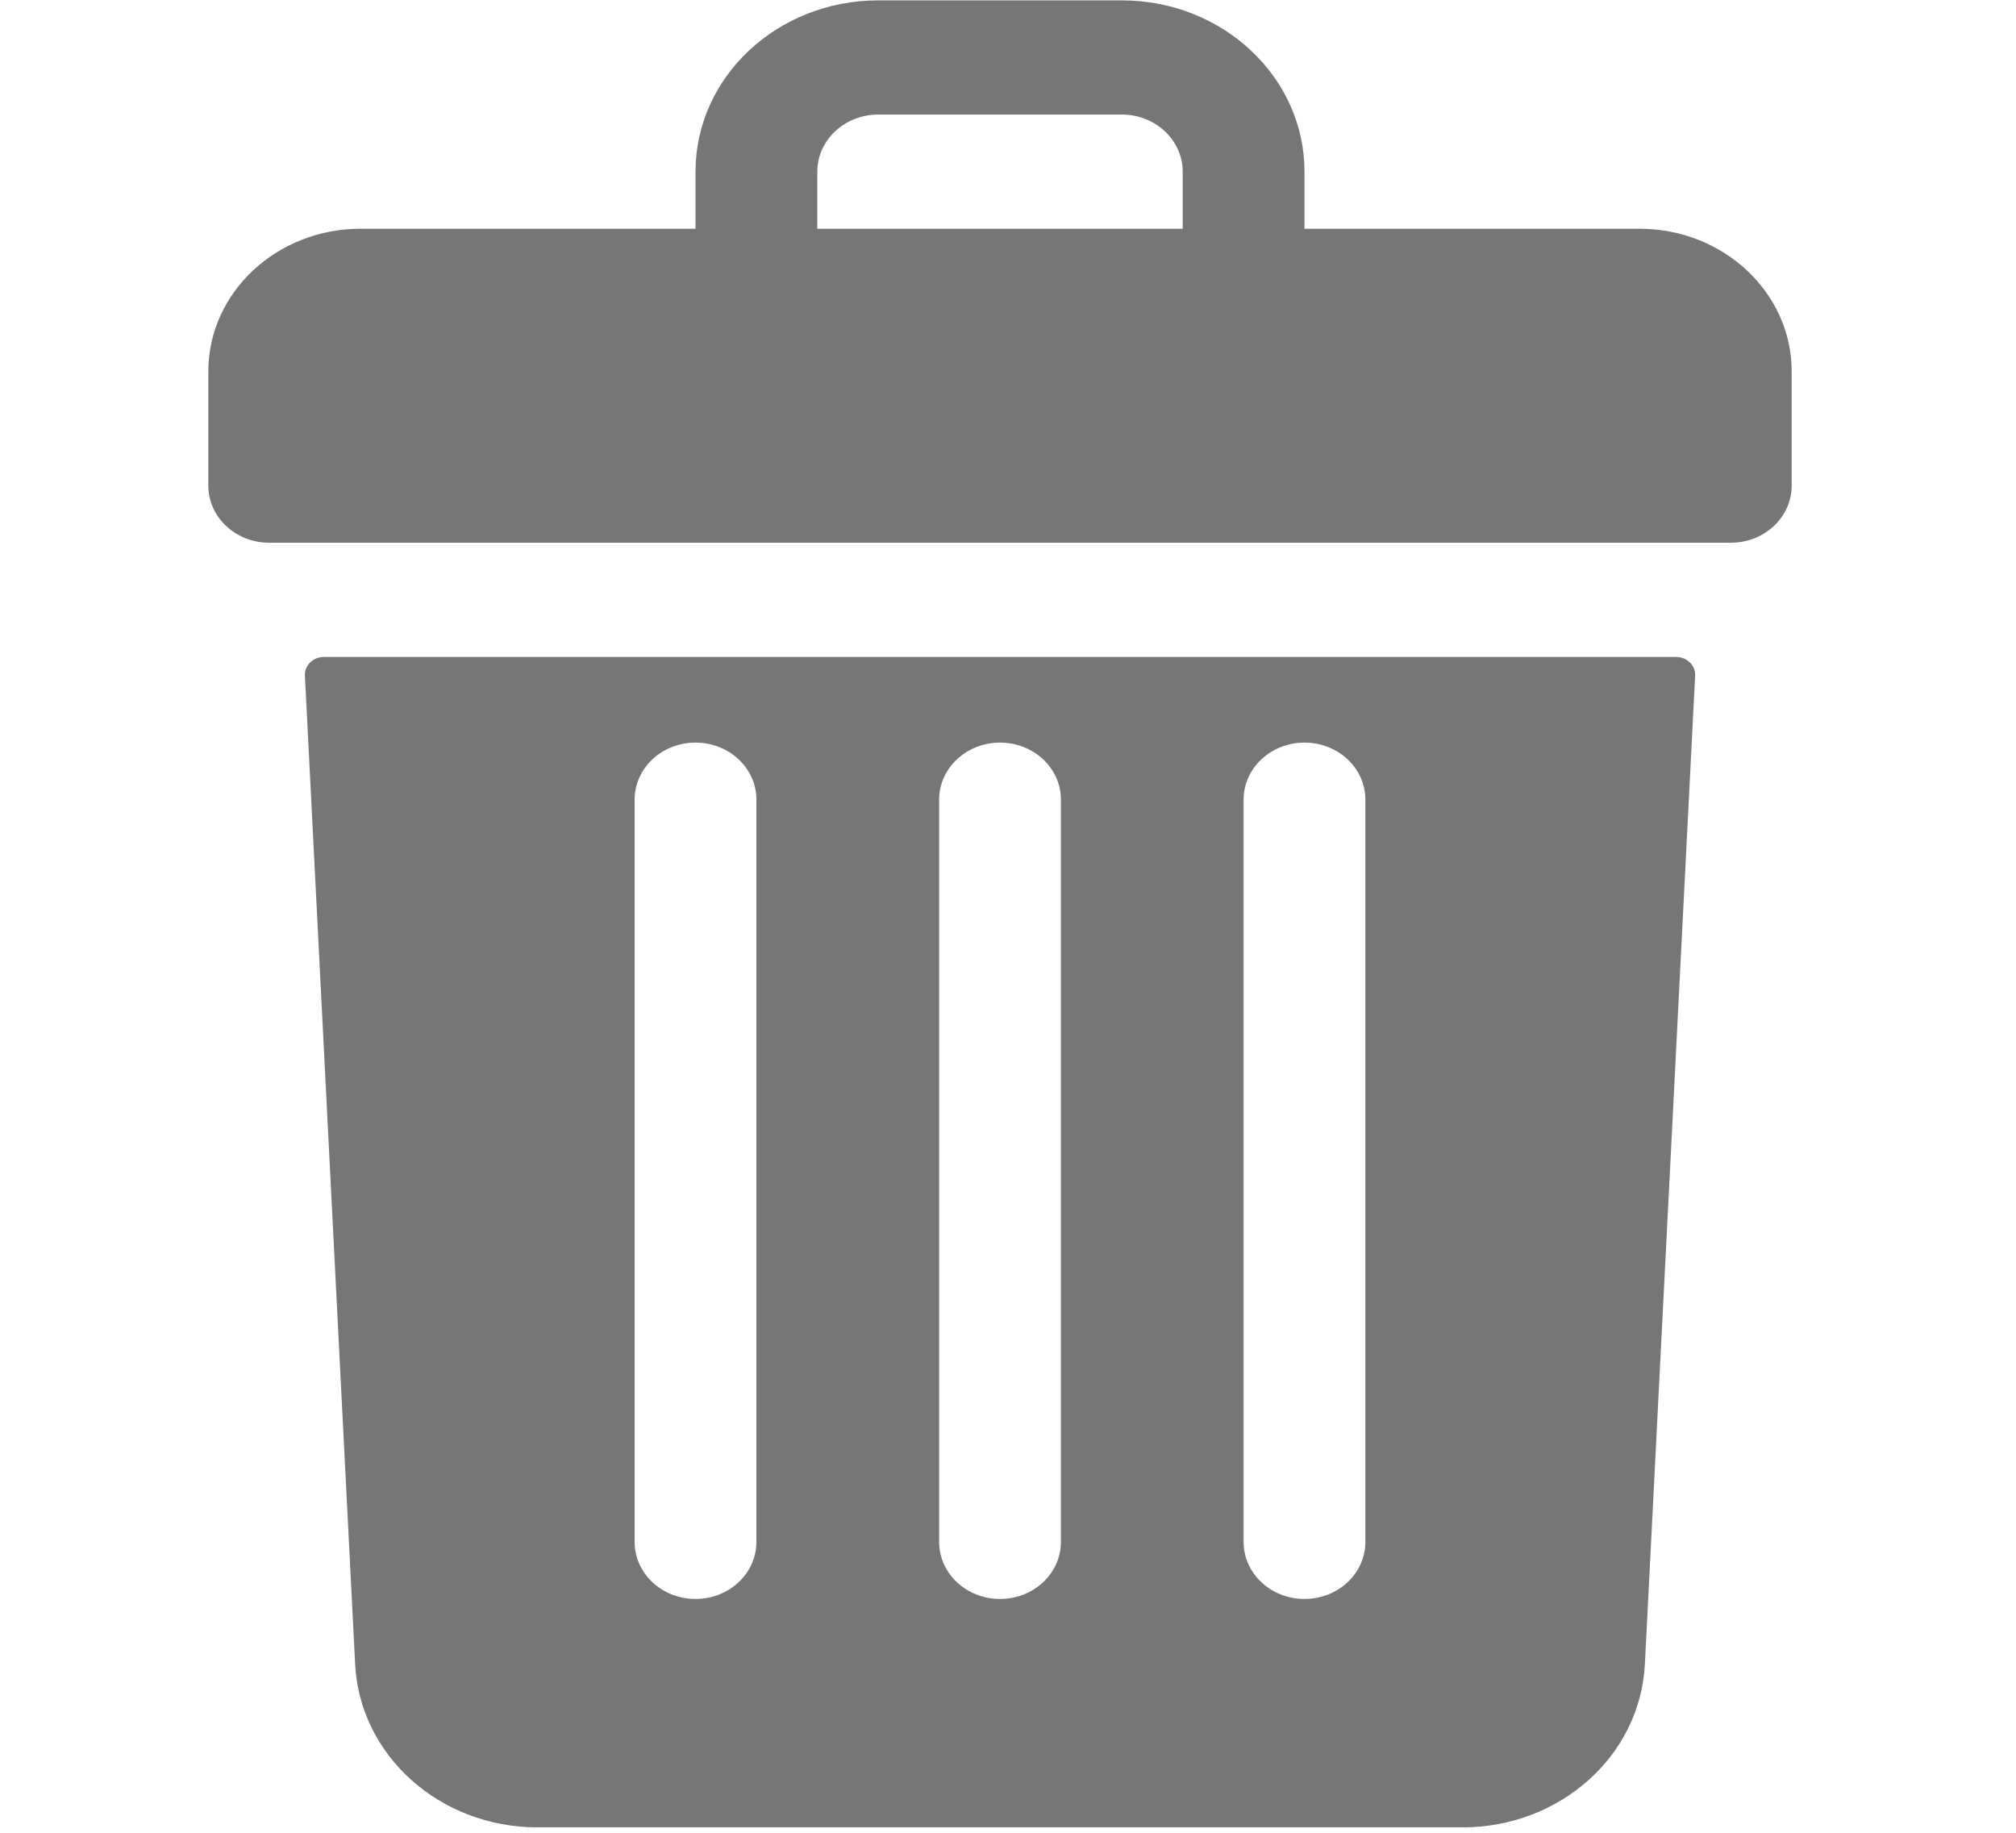 <svg width="44" height="40" viewBox="0 0 44 40" fill="none" xmlns="http://www.w3.org/2000/svg">
<g clip-path="url(#clip0)">
<path d="M35.781 4.992H28.471V3.746C28.471 1.682 26.686 0.008 24.484 0.008H19.167C16.965 0.008 15.18 1.682 15.18 3.746V4.992H7.87C6.035 4.992 4.547 6.387 4.547 8.107V10.6C4.547 11.288 5.142 11.845 5.876 11.845H37.775C38.509 11.845 39.104 11.288 39.104 10.6V8.107C39.104 6.387 37.616 4.992 35.781 4.992ZM17.838 3.746C17.838 3.059 18.435 2.5 19.167 2.5H24.484C25.217 2.5 25.813 3.059 25.813 3.746V4.992H17.838V3.746Z" fill="#767676"/>
<path d="M7.069 14.338C6.832 14.338 6.643 14.523 6.655 14.745L7.751 36.321C7.853 38.318 9.602 39.882 11.733 39.882H31.918C34.049 39.882 35.799 38.318 35.9 36.321L36.997 14.745C37.008 14.523 36.819 14.338 36.582 14.338H7.069ZM27.142 17.453C27.142 16.764 27.737 16.207 28.471 16.207C29.206 16.207 29.8 16.764 29.8 17.453V33.651C29.8 34.34 29.206 34.897 28.471 34.897C27.737 34.897 27.142 34.34 27.142 33.651V17.453ZM20.497 17.453C20.497 16.764 21.091 16.207 21.826 16.207C22.56 16.207 23.155 16.764 23.155 17.453V33.651C23.155 34.34 22.56 34.897 21.826 34.897C21.091 34.897 20.497 34.34 20.497 33.651V17.453ZM13.851 17.453C13.851 16.764 14.446 16.207 15.18 16.207C15.914 16.207 16.509 16.764 16.509 17.453V33.651C16.509 34.34 15.914 34.897 15.18 34.897C14.446 34.897 13.851 34.34 13.851 33.651V17.453Z" fill="#767676"/>
</g>
<defs>
<clipPath id="clip0">
<rect width="42.532" height="39.873" fill="white" transform="translate(0.56 0.008)"/>
</clipPath>
</defs>
</svg>
